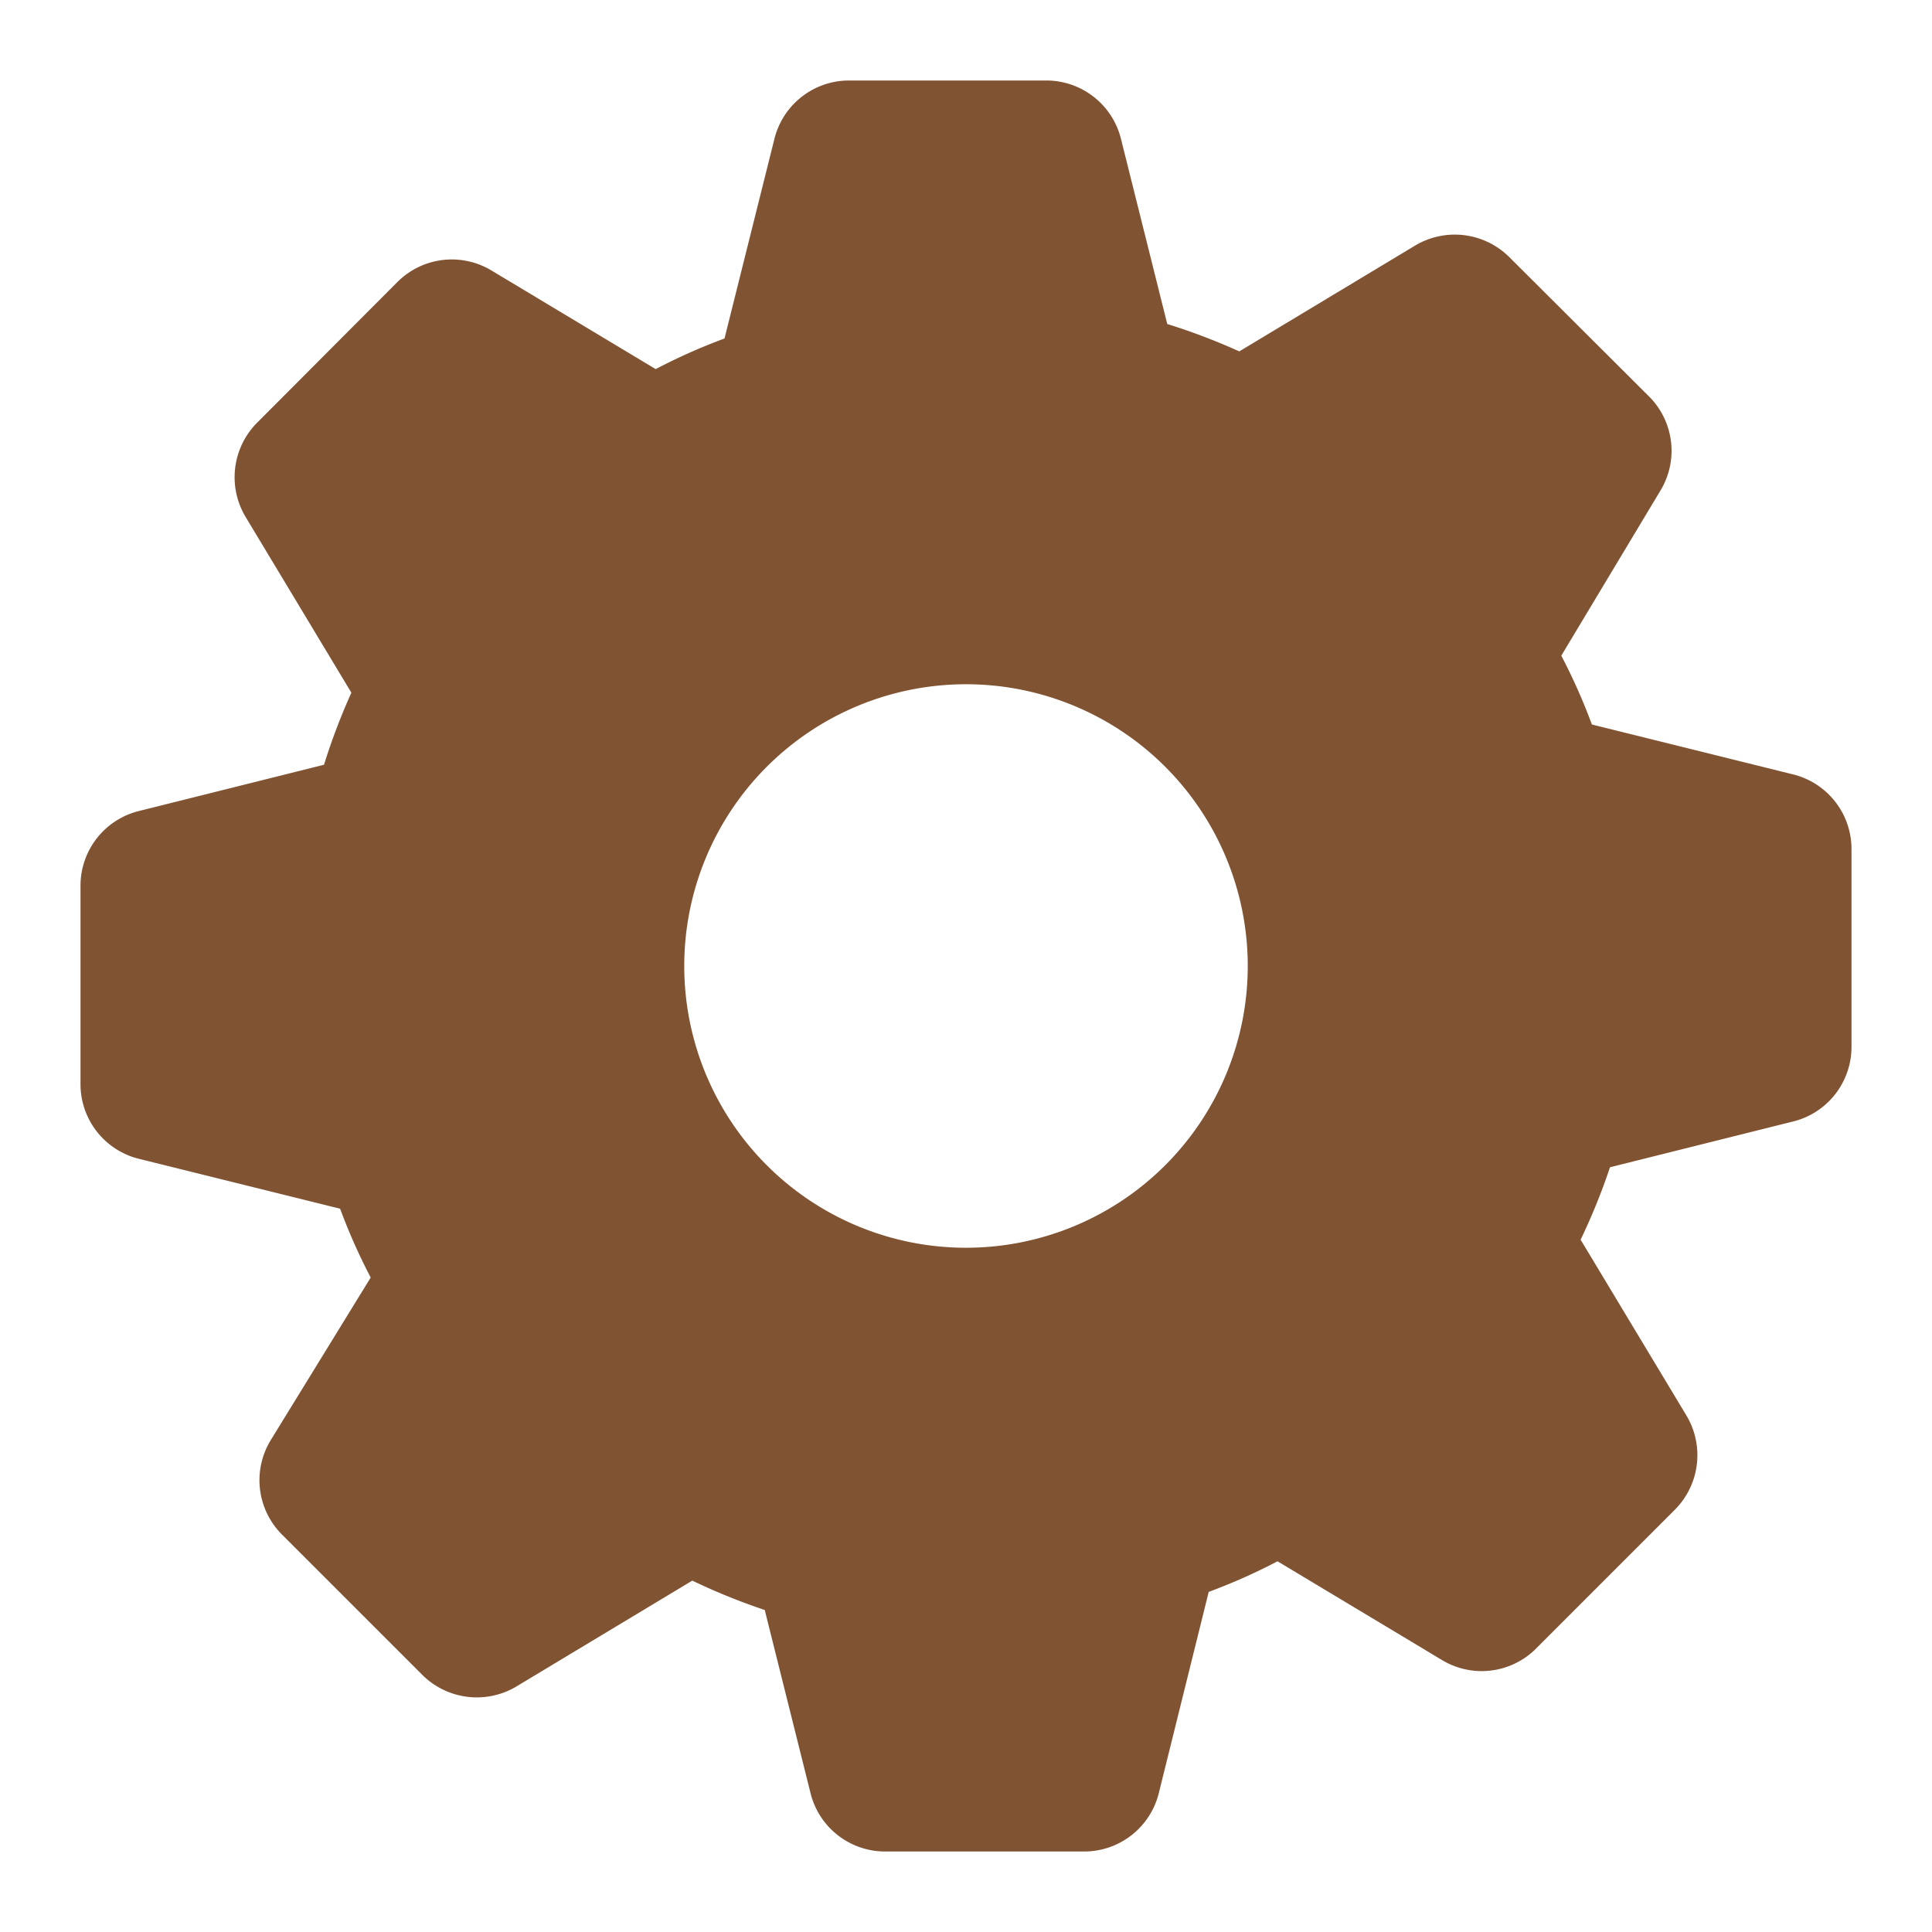 <svg xmlns="http://www.w3.org/2000/svg" viewBox="0 0 48 48"><defs><style>.cls-1{fill:#805333;}</style></defs><title>icon-catalog-api-lg</title><path class="cls-1" d="M46,26V21.09a1.91,1.91,0,0,0-1.45-1.85l-5-1.24a14.57,14.57,0,0,0-.76-1.71l2.45-4.08A1.91,1.91,0,0,0,41,9.88L37.5,6.39a1.92,1.92,0,0,0-2.34-.29L30.79,8.73A15.61,15.61,0,0,0,29,8.05l-1.15-4.6A1.91,1.91,0,0,0,26,2H21.09a1.91,1.91,0,0,0-1.85,1.45L18,8.41a14.57,14.57,0,0,0-1.71.76L12.21,6.72A1.91,1.91,0,0,0,9.88,7L6.39,10.5a1.92,1.92,0,0,0-.29,2.34l2.63,4.37A15.61,15.61,0,0,0,8.05,19l-4.6,1.15A1.91,1.91,0,0,0,2,22v4.94a1.91,1.91,0,0,0,1.45,1.85l5,1.24a14.57,14.57,0,0,0,.76,1.71L6.72,35.79A1.91,1.91,0,0,0,7,38.12l3.49,3.49a1.92,1.92,0,0,0,2.34.29l4.37-2.63A15.61,15.61,0,0,0,19,40l1.15,4.6A1.91,1.91,0,0,0,22,46h4.94a1.91,1.91,0,0,0,1.85-1.45l1.24-5a14.57,14.57,0,0,0,1.71-.76l4.08,2.45A1.91,1.91,0,0,0,38.12,41l3.49-3.49a1.92,1.92,0,0,0,.29-2.34l-2.63-4.37A15.61,15.61,0,0,0,40,29l4.6-1.15A1.91,1.91,0,0,0,46,26ZM31,24a7,7,0,1,1-7-7A7,7,0,0,1,31,24Z"/></svg>
